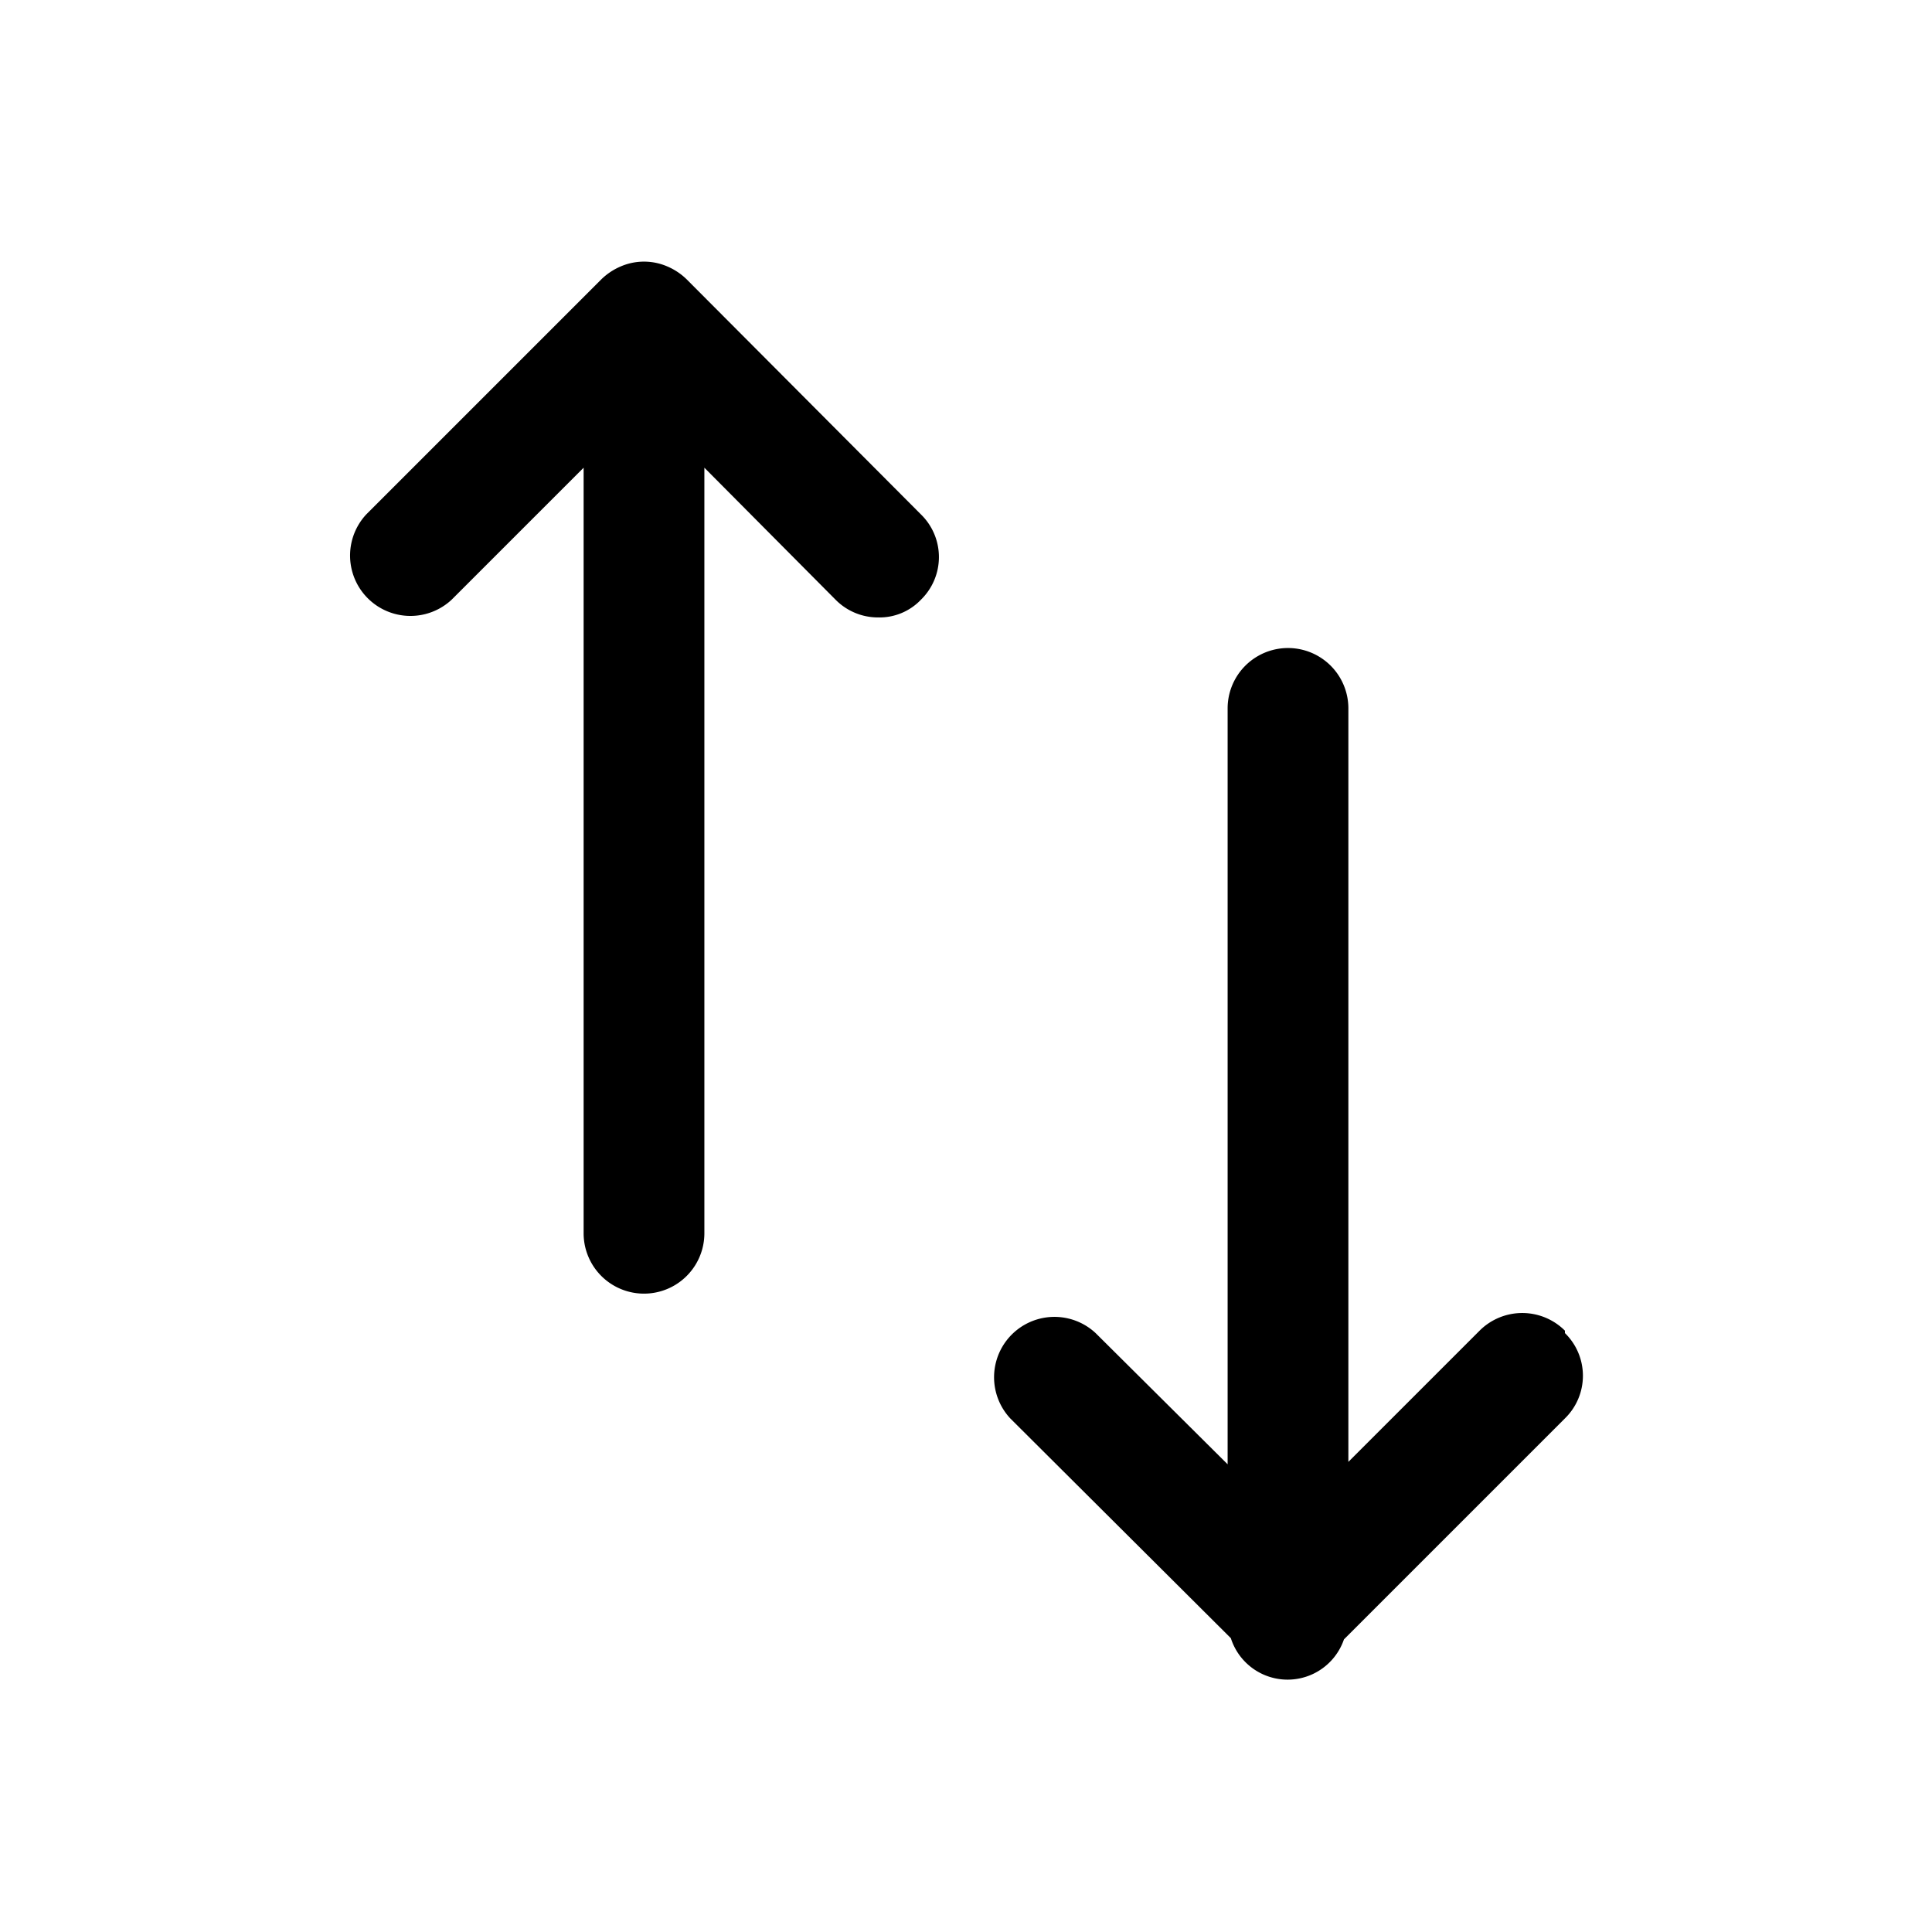 <svg height="24" width="24" viewBox="0 0 24 24" fill="currentColor" aria-hidden="true" class="Icon___StyledSvg-sc-h17bjp-0 sc-csKIKE nSGpO sc-iuOPfm hBKzqR" data-testid="arrowUpDown"><path d="M11.44,7.45a.71.71,0,0,1-.53.22.74.74,0,0,1-.53-.22L8.75,5.81v9.51a.75.75,0,0,1-1.5,0V5.81L5.61,7.45A.75.75,0,0,1,4.55,6.39L7.47,3.47a.78.78,0,0,1,.24-.16.73.73,0,0,1,.58,0,.78.78,0,0,1,.24.16l2.91,2.92A.74.74,0,0,1,11.44,7.45Zm5.09,13.08a.74.74,0,0,1-.53.22.71.71,0,0,1-.53-.22l-.18-.18a.74.74,0,0,0,1.41,0Zm2.91-4a.75.75,0,0,0-1.06,0l-1.63,1.63V8.8a.75.75,0,0,0-1.5,0v9.39l-1.64-1.63a.75.75,0,0,0-1.06,1.06l2.74,2.73.18.18a.71.71,0,0,0,.53.22.74.74,0,0,0,.53-.22l.17-.17,2.74-2.74A.74.74,0,0,0,19.44,16.56Z" fill="currentColor"></path></svg>